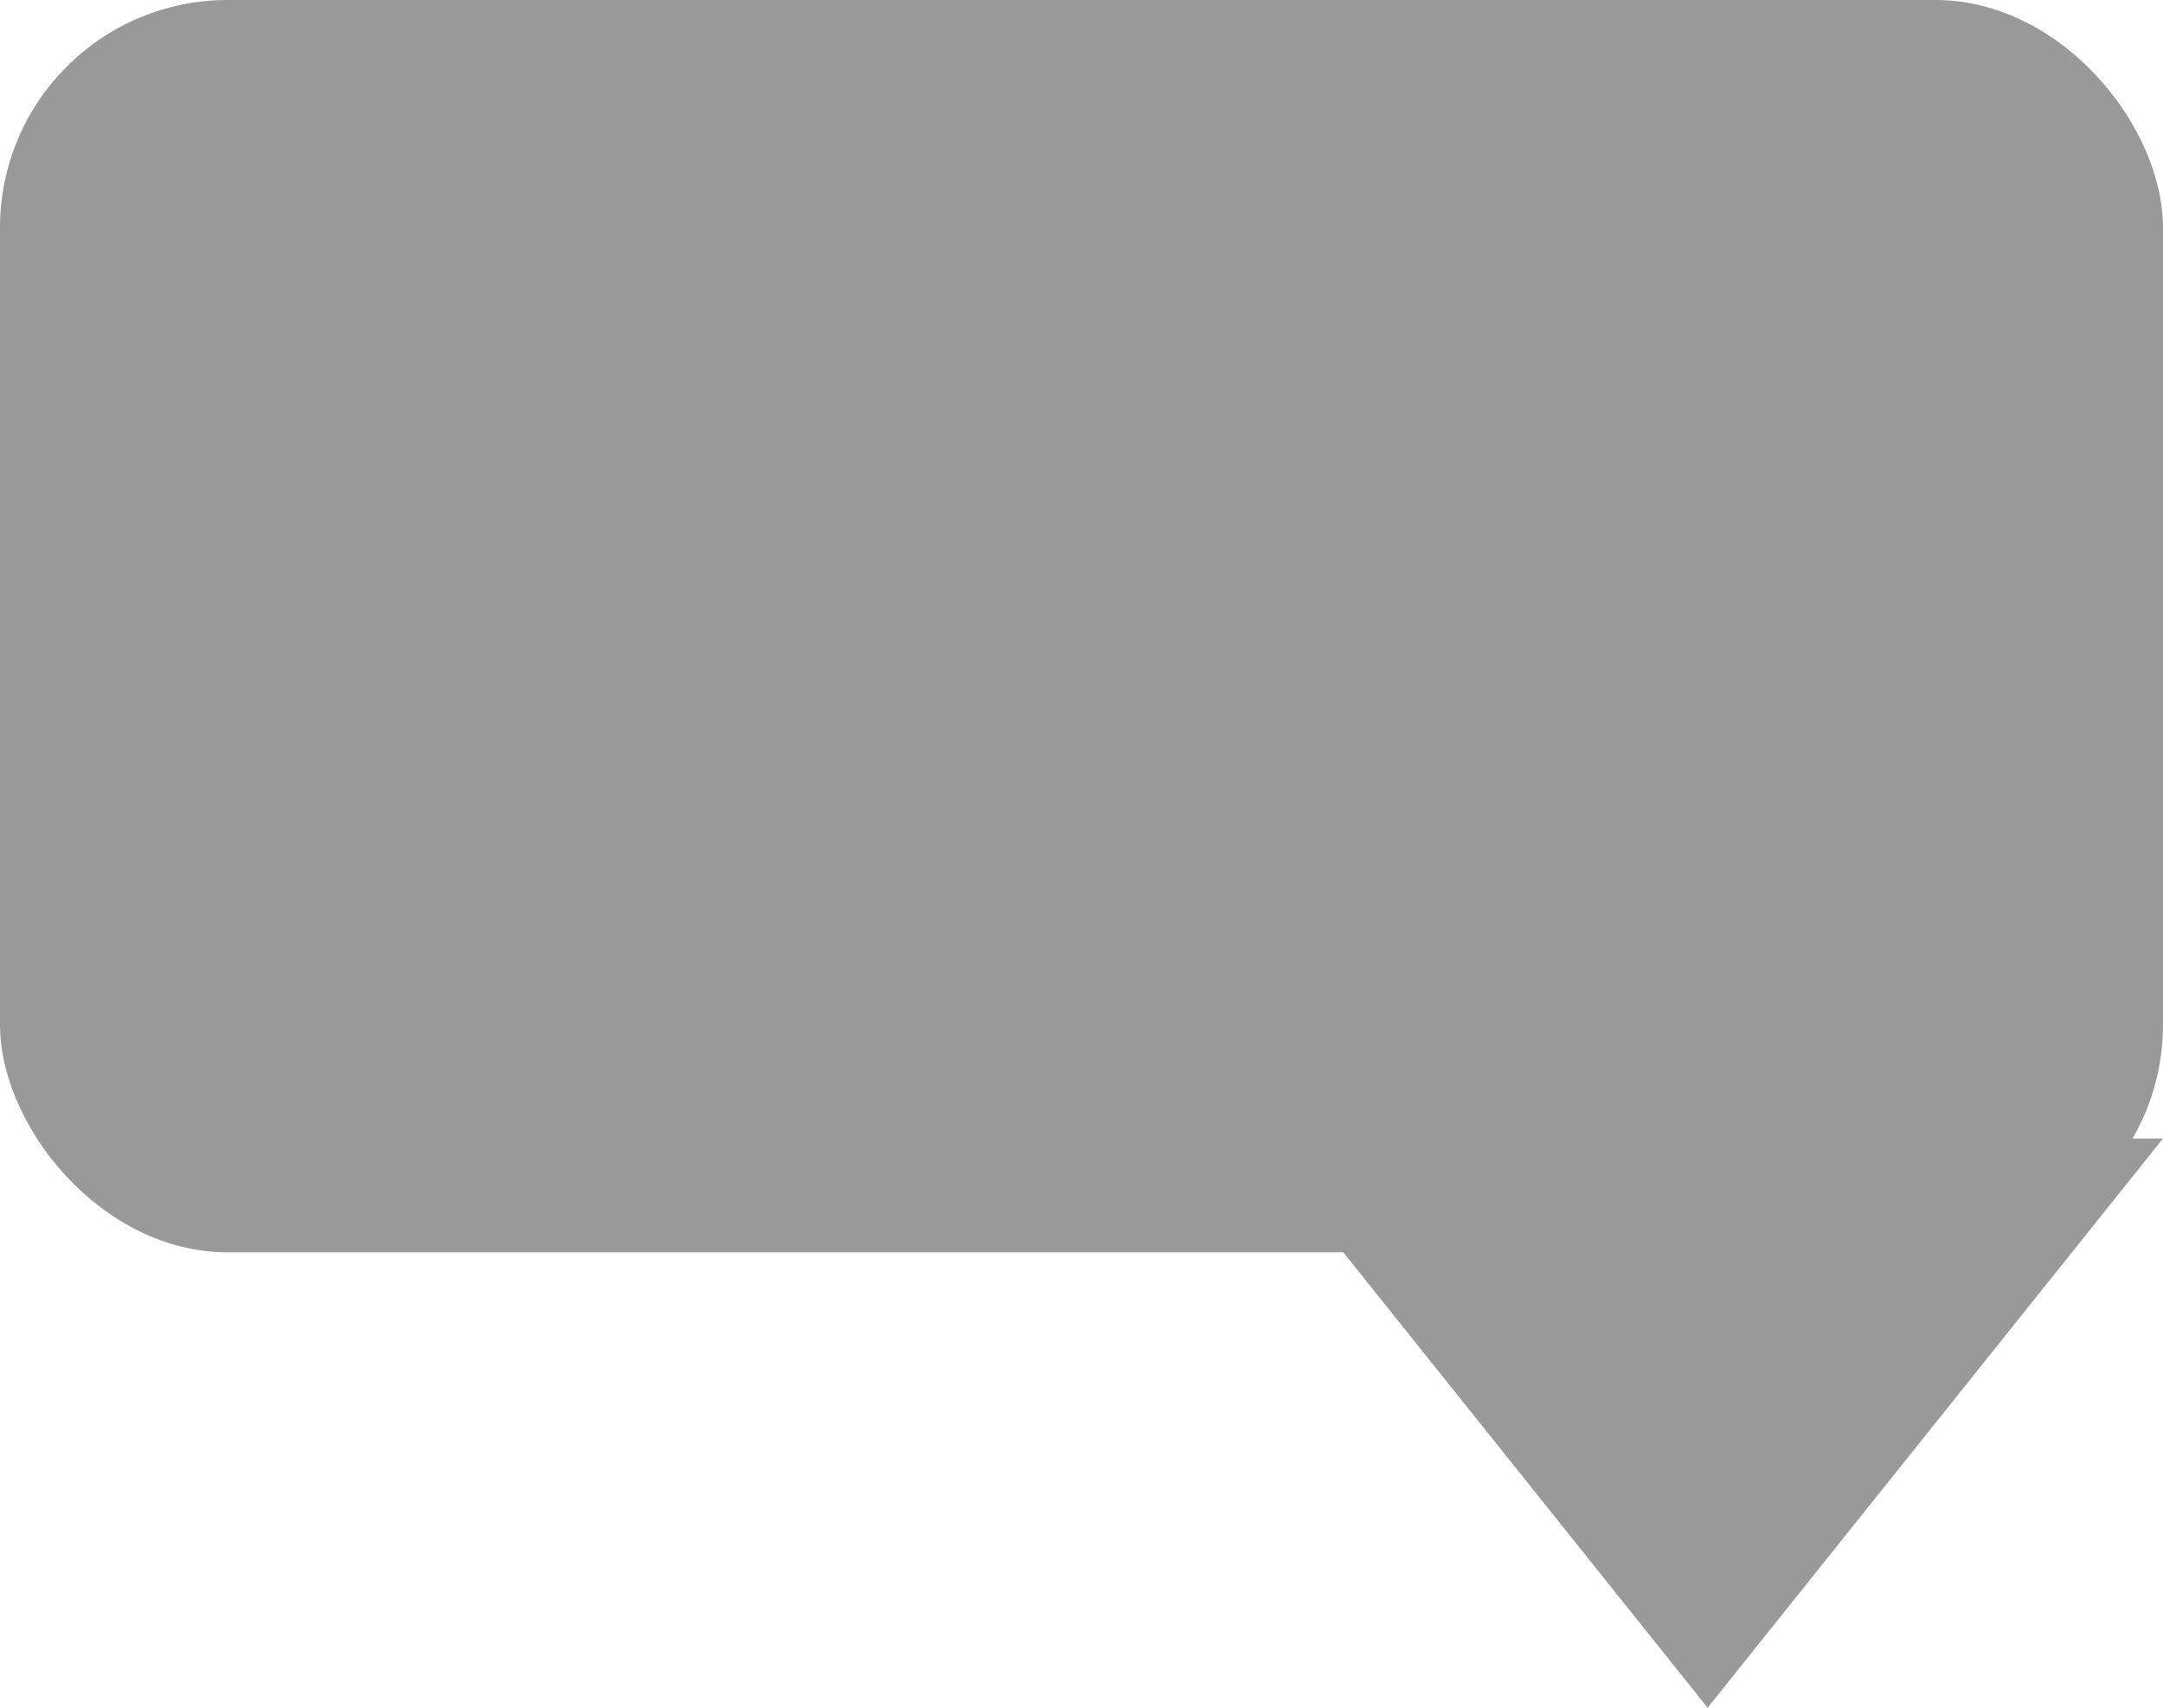 <?xml version="1.0" encoding="UTF-8" standalone="no"?>
<svg width="19px" height="15px" viewBox="0 0 19 15" version="1.1" xmlns="http://www.w3.org/2000/svg" xmlns:xlink="http://www.w3.org/1999/xlink" xmlns:sketch="http://www.bohemiancoding.com/sketch/ns">
    <!-- Generator: Sketch 3.0.3 (7892) - http://www.bohemiancoding.com/sketch -->
    <title>Slice 1</title>
    <desc>Created with Sketch.</desc>
    <defs></defs>
    <g id="Page-1" stroke="none" stroke-width="1" fill="none" fill-rule="evenodd" sketch:type="MSPage">
        <g id="Rectangle-8-+-Triangle-3-copy-2" sketch:type="MSLayerGroup" fill="#999999">
            <rect id="Rectangle-8" sketch:type="MSShapeGroup" x="0" y="0" width="19" height="11" rx="2"></rect>
            <path d="M11,10 L19,10 L15,15 L11,10 Z" id="Triangle-3" sketch:type="MSShapeGroup"></path>
        </g>
    </g>
</svg>